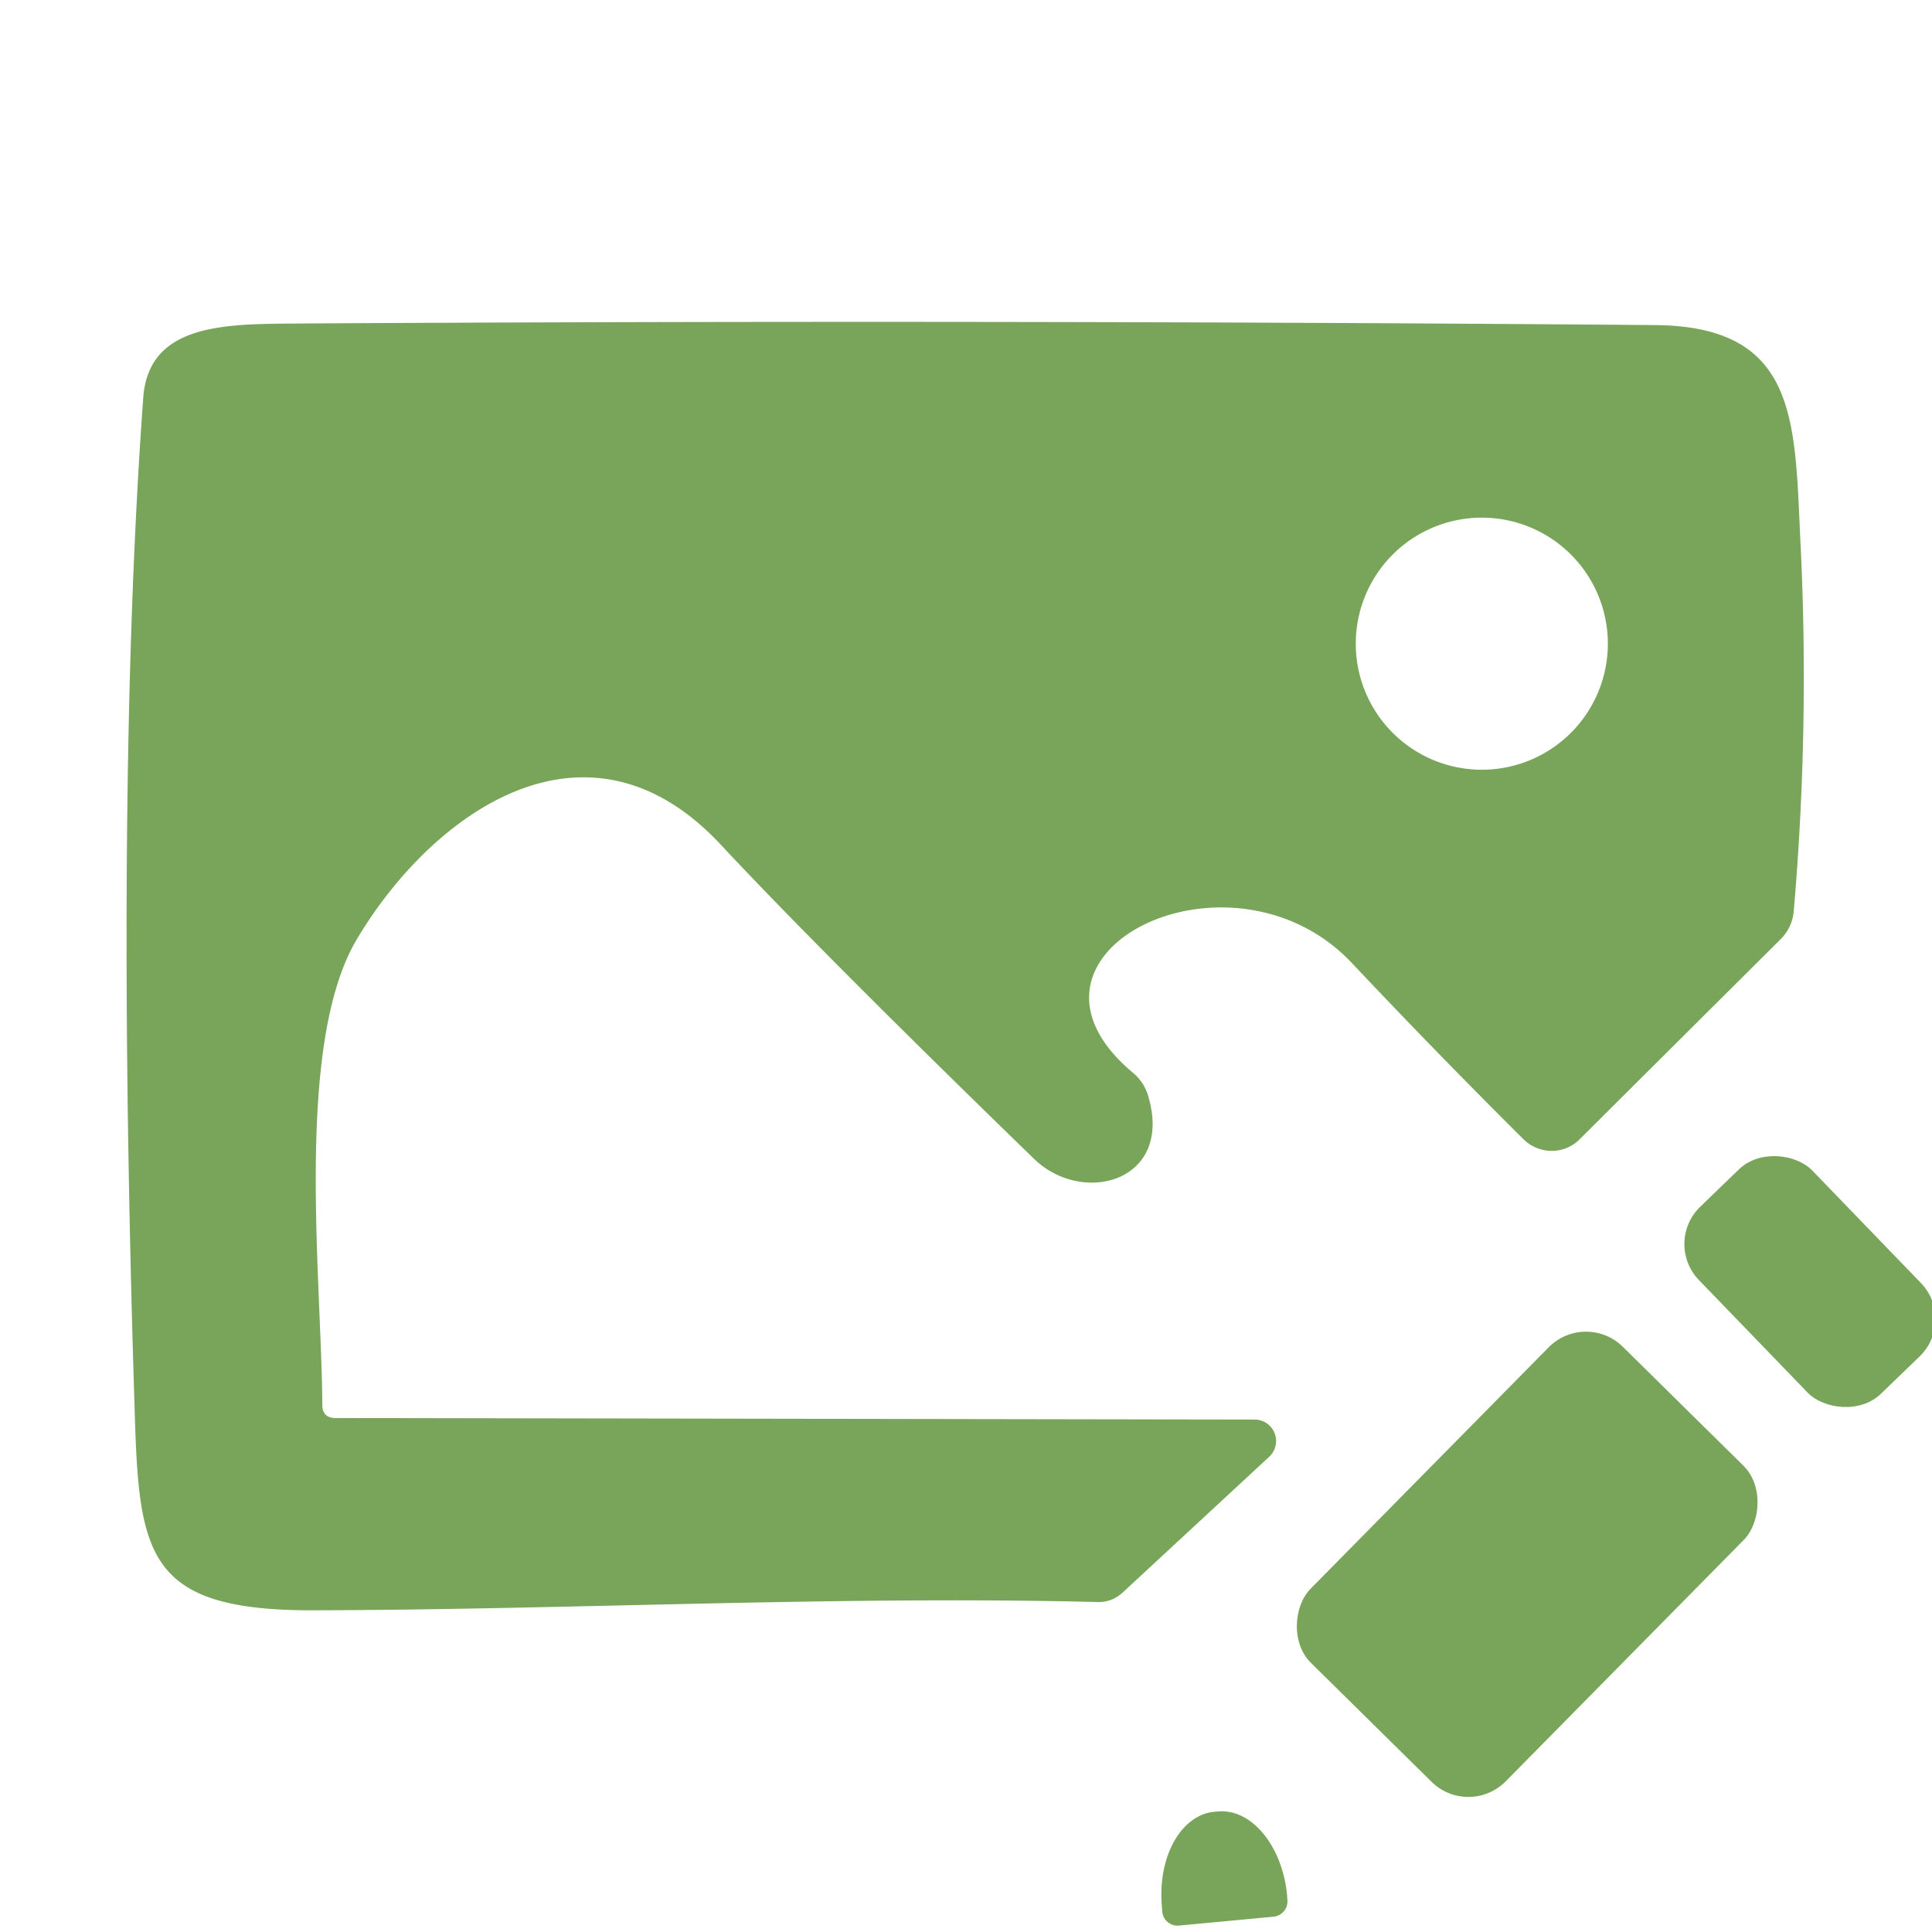 <?xml version="1.0" encoding="UTF-8" standalone="no"?>
<!DOCTYPE svg PUBLIC "-//W3C//DTD SVG 1.1//EN" "http://www.w3.org/Graphics/SVG/1.1/DTD/svg11.dtd">
<svg xmlns="http://www.w3.org/2000/svg" version="1.1" viewBox="0.00 0.00 63.00 63.00">
<path fill="#78a55a" d="
  M 10.95 46.24
  L 40.90 46.29
  A 0.70 0.70 0.0 0 1 41.38 47.51
  L 36.62 51.92
  Q 36.26 52.26 35.77 52.24
  C 27.38 52.03 18.65 52.49 10.21 52.51
  C 4.75 52.52 4.53 50.69 4.39 45.95
  Q 3.75 25.65 4.67 12.98
  C 4.84 10.56 7.31 10.57 9.60 10.55
  Q 31.78 10.42 53.94 10.60
  C 58.64 10.63 58.52 13.72 58.71 17.67
  Q 59.01 23.71 58.49 29.73
  A 1.46 1.45 -19.8 0 1 58.07 30.62
  L 51.51 37.15
  A 1.30 1.29 44.8 0 1 49.68 37.15
  Q 46.92 34.41 44.09 31.41
  C 40.14 27.21 32.31 31.08 36.93 34.97
  Q 37.32 35.29 37.45 35.77
  C 38.25 38.53 35.31 39.33 33.72 37.79
  Q 26.74 31.01 23.50 27.54
  C 19.15 22.88 14.11 26.48 11.64 30.62
  C 9.59 34.06 10.49 41.69 10.51 45.81
  Q 10.51 46.24 10.95 46.24
  Z
  M 52.43 20.99
  A 4.11 4.11 0.0 0 0 48.32 16.88
  A 4.11 4.11 0.0 0 0 44.21 20.99
  A 4.11 4.11 0.0 0 0 48.32 25.10
  A 4.11 4.11 0.0 0 0 52.43 20.99
  Z"
/>
<rect fill="#78a55a" x="-2.57" y="-4.24" transform="translate(59.02,41.79) rotate(-44.0)" width="5.14" height="8.48" rx="1.69"/>
<rect fill="#78a55a" x="-4.47" y="-7.24" transform="translate(49.80,51.01) rotate(44.6)" width="8.94" height="14.48" rx="1.71"/>
<path fill="#78a55a" d="
  M 38.45 62.79
  A 0.50 0.50 0.0 0 1 37.90 62.34
  L 37.89 62.19
  A 2.93 1.99 84.6 0 1 39.59 59.08
  L 39.71 59.07
  A 2.93 1.99 84.6 0 1 41.97 61.80
  L 41.98 61.95
  A 0.50 0.50 0.0 0 1 41.53 62.50
  L 38.45 62.79
  Z"
/>
</svg>

